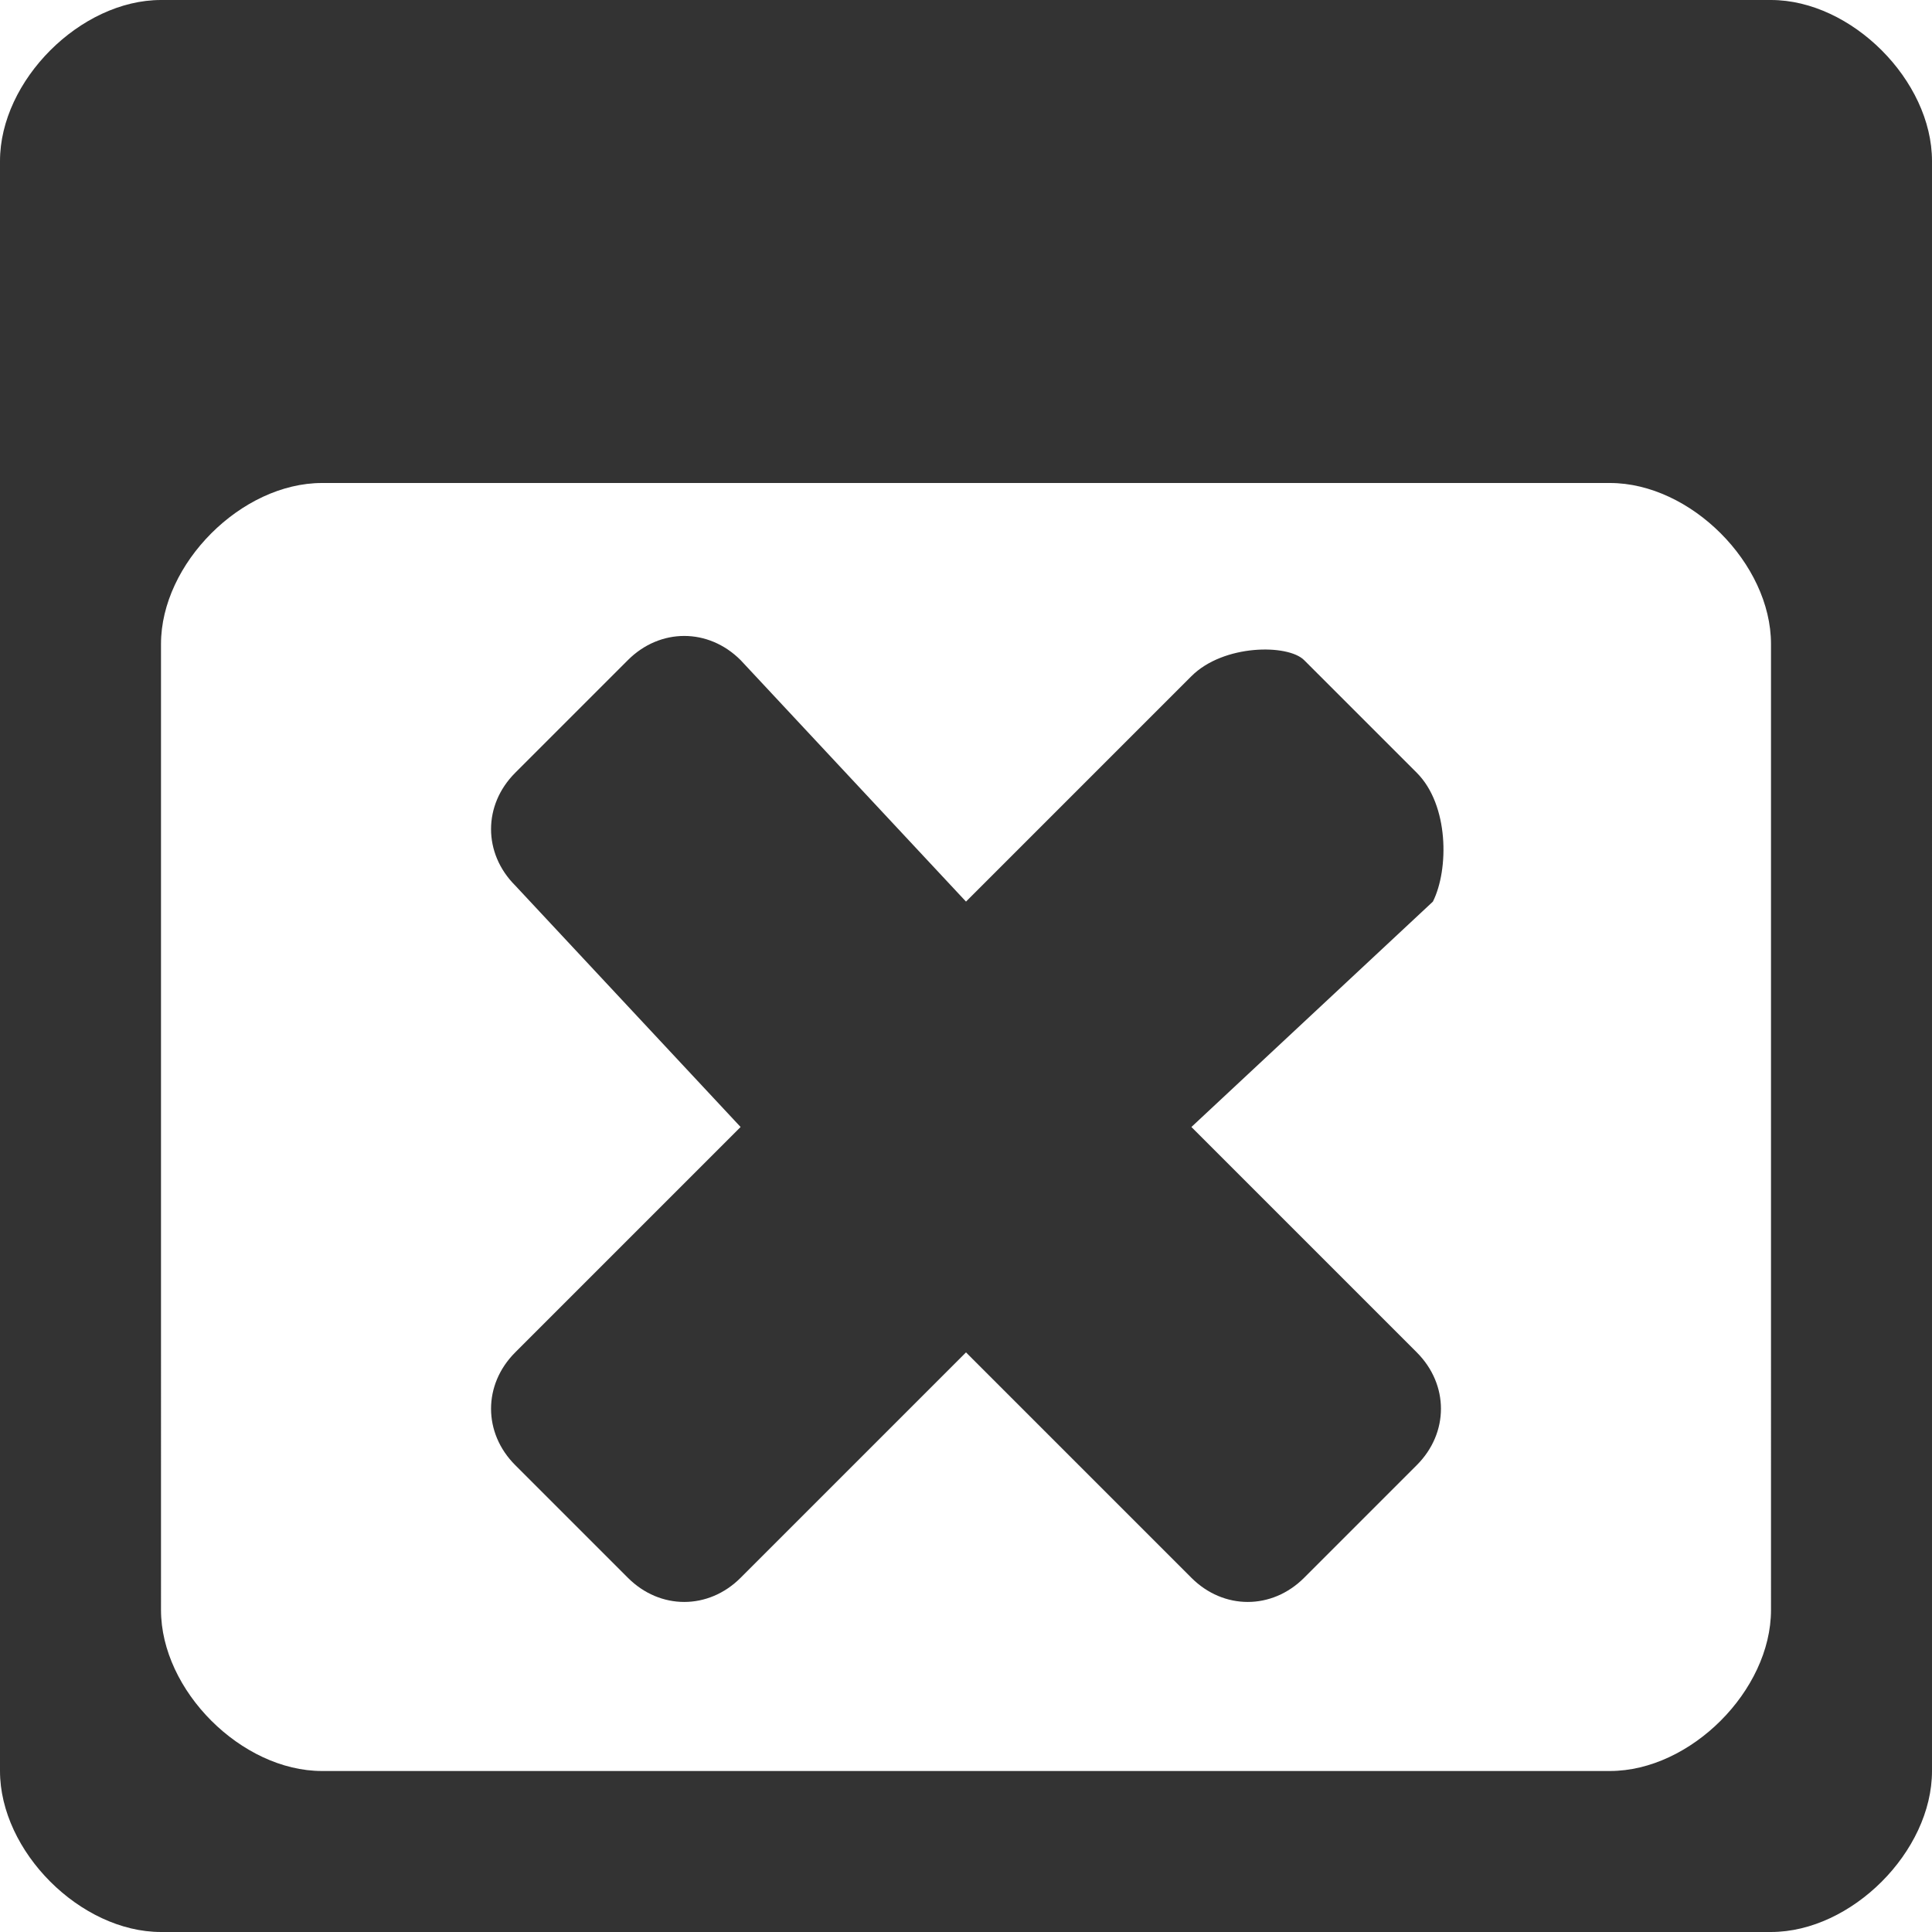 <?xml version="1.0" encoding="utf-8"?>
<!-- Generator: Adobe Illustrator 15.1.0, SVG Export Plug-In  -->
<!DOCTYPE svg PUBLIC "-//W3C//DTD SVG 1.1//EN" "http://www.w3.org/Graphics/SVG/1.1/DTD/svg11.dtd">
<svg version="1.1"
	 xmlns="http://www.w3.org/2000/svg" xmlns:xlink="http://www.w3.org/1999/xlink" xmlns:a="http://ns.adobe.com/AdobeSVGViewerExtensions/3.0/"
	 x="0px" y="0px" width="12px" height="12px" viewBox="0 0 12 12" style="overflow:visible;enable-background:new 0 0 12 12;"
	 xml:space="preserve" preserveAspectRatio="xMinYMid meet">
<defs>
</defs>
<path style="fill:#333333;" d="M11,0H1C0.5,0,0,0.5,0,1v10c0,0.5,0.5,1,1,1h10c0.5,0,1-0.5,1-1V1C12,0.5,11.5,0,11,0z M11,10
	c0,0.5-0.5,1-1,1H2c-0.5,0-1-0.5-1-1V4c0-0.5,0.5-1,1-1h8c0.5,0,1,0.5,1,1V10z M8.8,8.4C9,8.6,9,8.9,8.8,9.1L8.1,9.8
	C7.9,10,7.6,10,7.4,9.8L6,8.4L4.6,9.8C4.4,10,4.1,10,3.9,9.8L3.2,9.1C3,8.9,3,8.6,3.2,8.4L4.6,7L3.2,5.5C3,5.3,3,5,3.2,4.8l0.7-0.7
	c0.2-0.2,0.5-0.2,0.7,0L6,5.6l1.4-1.4C7.6,4,8,4,8.1,4.1l0.7,0.7C9,5,9,5.4,8.9,5.6L7.4,7L8.8,8.4z"/>
</svg>
